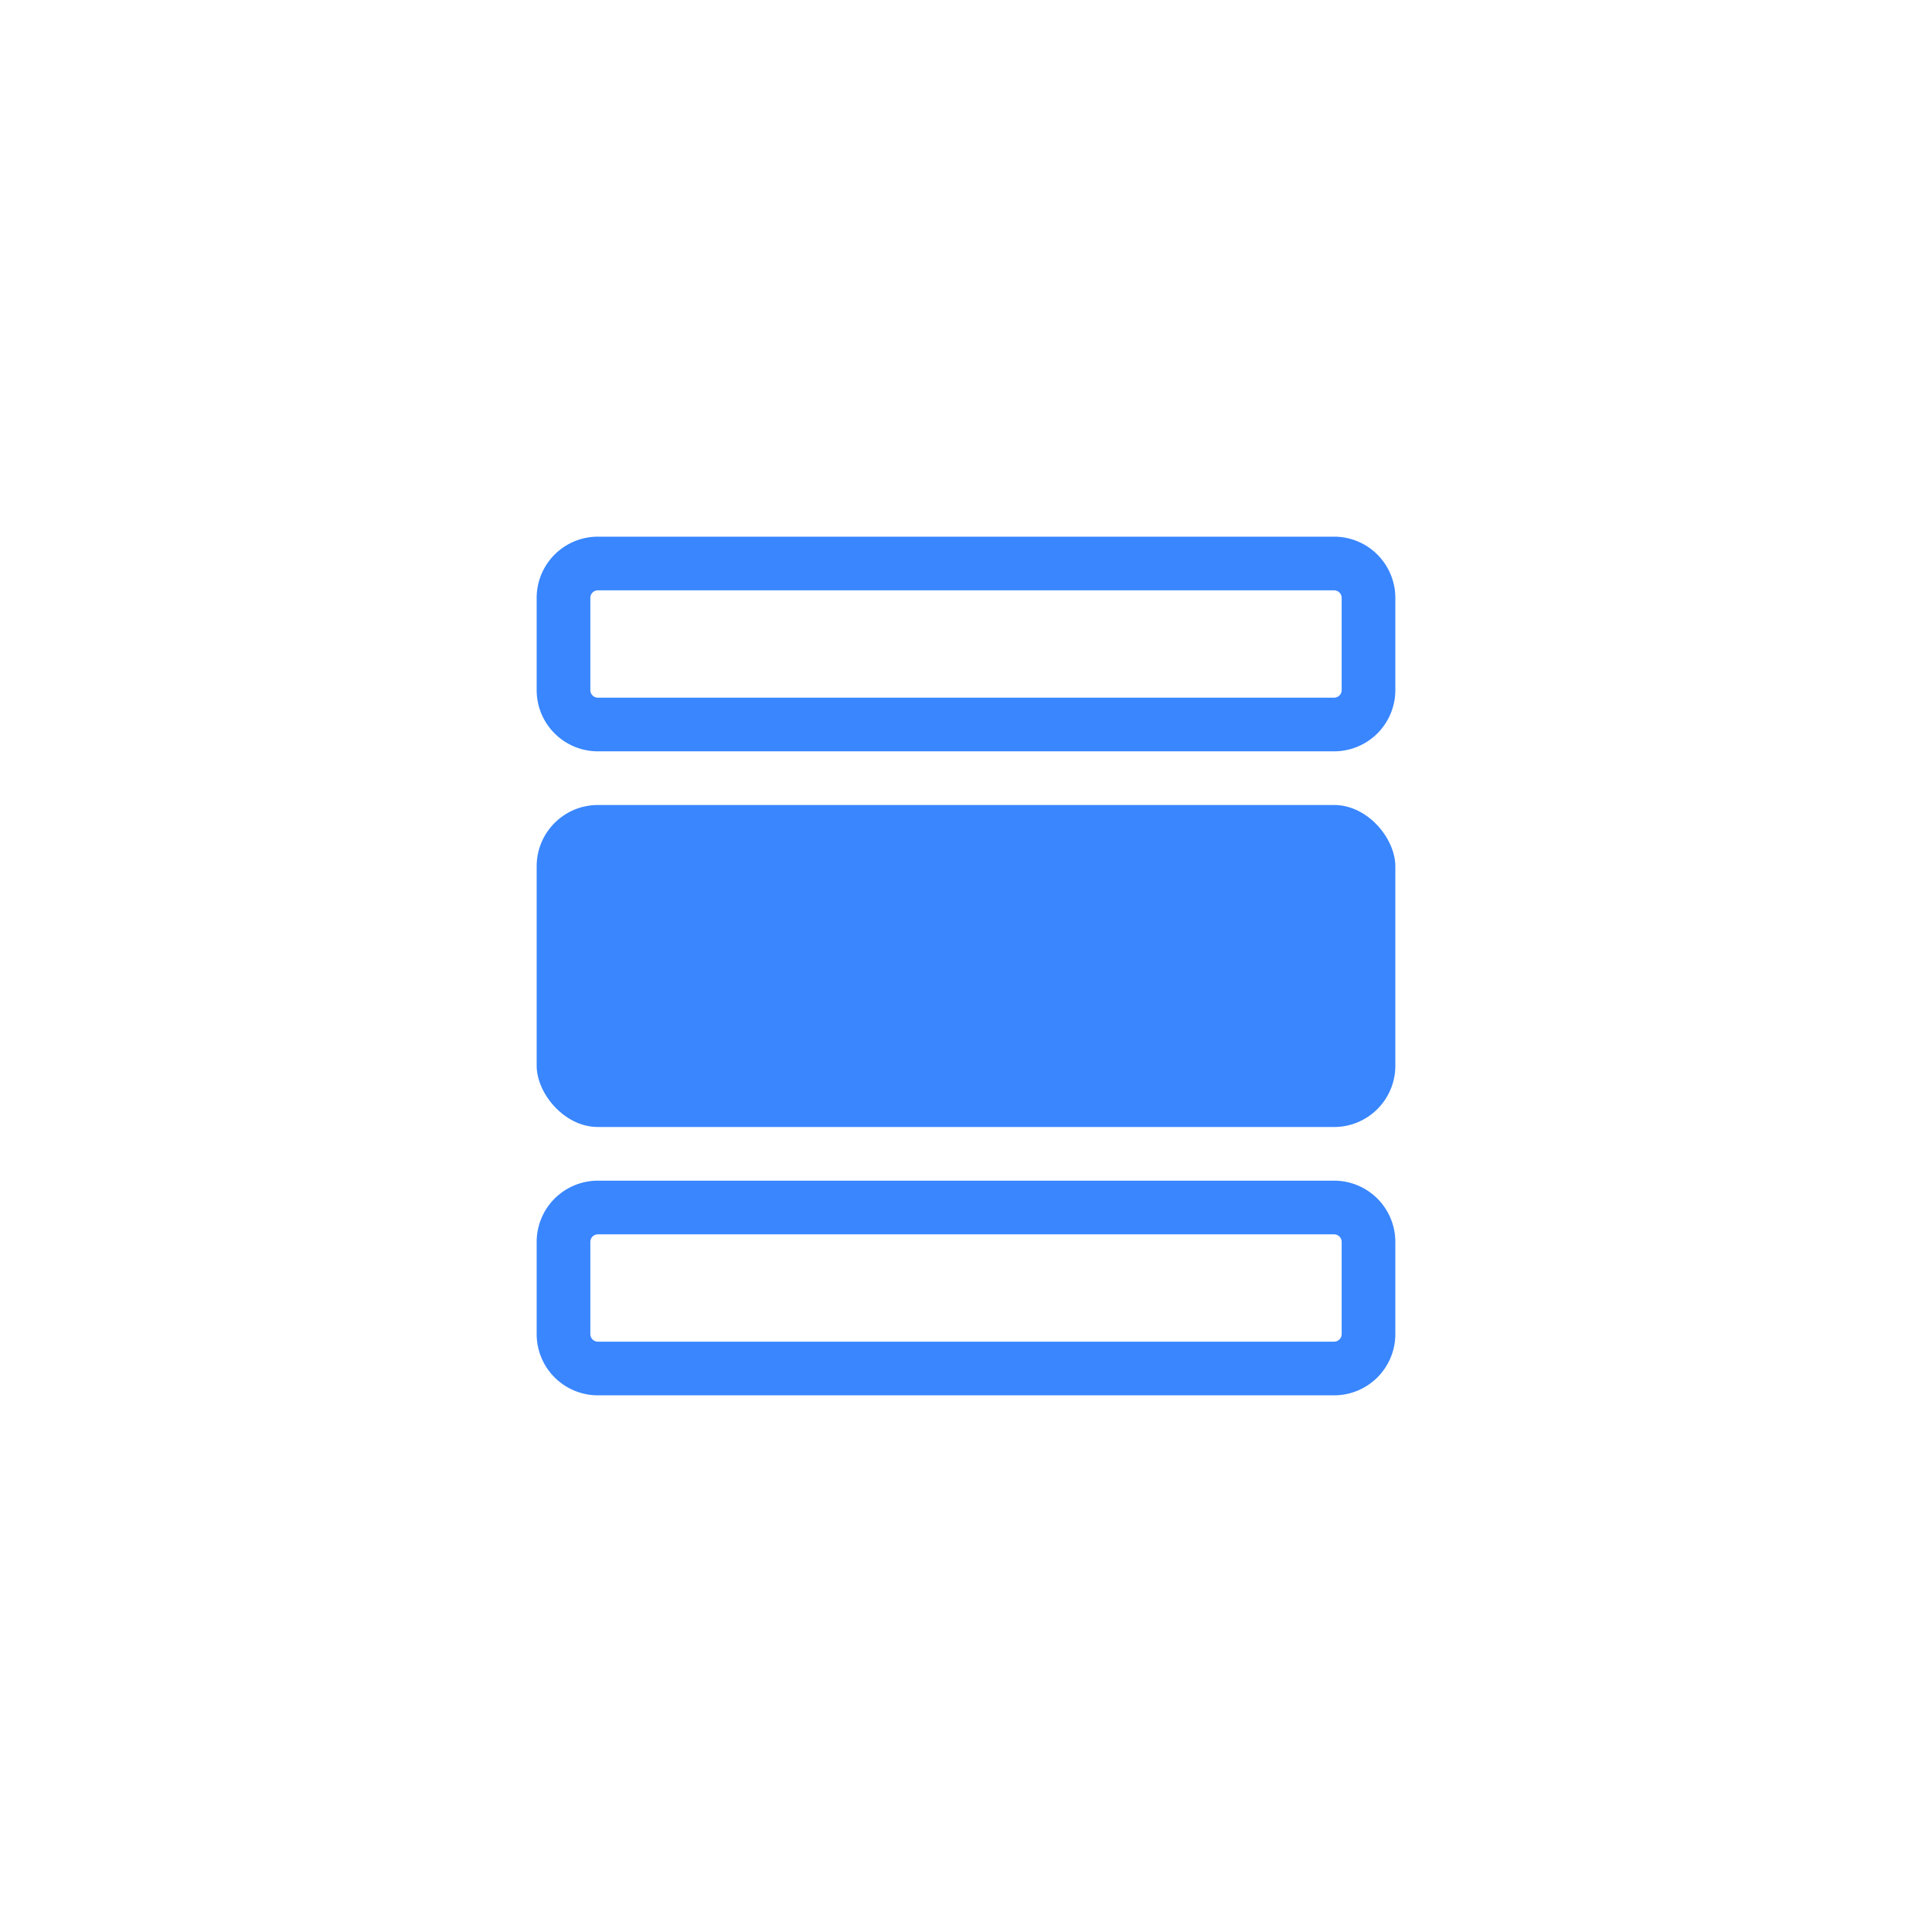 <svg xmlns="http://www.w3.org/2000/svg" xmlns:xlink="http://www.w3.org/1999/xlink" width="36" height="36" viewBox="0 0 36 36">
  <defs>
    <clipPath id="clip-icon-general-hover">
      <rect width="36" height="36"/>
    </clipPath>
  </defs>
  <g id="icon-general-hover" clip-path="url(#clip-icon-general-hover)">
    <g id="组_1980" data-name="组 1980" transform="translate(193 -19)">
      <path id="路径_1648" data-name="路径 1648" d="M-168.141,30a.141.141,0,0,1,.141.141v1.718a.141.141,0,0,1-.141.141h-13.718a.141.141,0,0,1-.141-.141V30.141a.141.141,0,0,1,.141-.141h13.718m0-1h-13.718A1.141,1.141,0,0,0-183,30.141v1.718A1.141,1.141,0,0,0-181.859,33h13.718A1.141,1.141,0,0,0-167,31.859V30.141A1.141,1.141,0,0,0-168.141,29Z" fill="#3986ff"/>
      <path id="路径_1649" data-name="路径 1649" d="M-168.141,42a.141.141,0,0,1,.141.141v1.718a.141.141,0,0,1-.141.141h-13.718a.141.141,0,0,1-.141-.141V42.141a.141.141,0,0,1,.141-.141h13.718m0-1h-13.718A1.141,1.141,0,0,0-183,42.141v1.718A1.141,1.141,0,0,0-181.859,45h13.718A1.141,1.141,0,0,0-167,43.859V42.141A1.141,1.141,0,0,0-168.141,41Z" fill="#3986ff"/>
      <rect id="矩形_550" data-name="矩形 550" width="16" height="6" rx="1.141" transform="translate(-183 34)" fill="#3986ff"/>
    </g>
  </g>
</svg>
